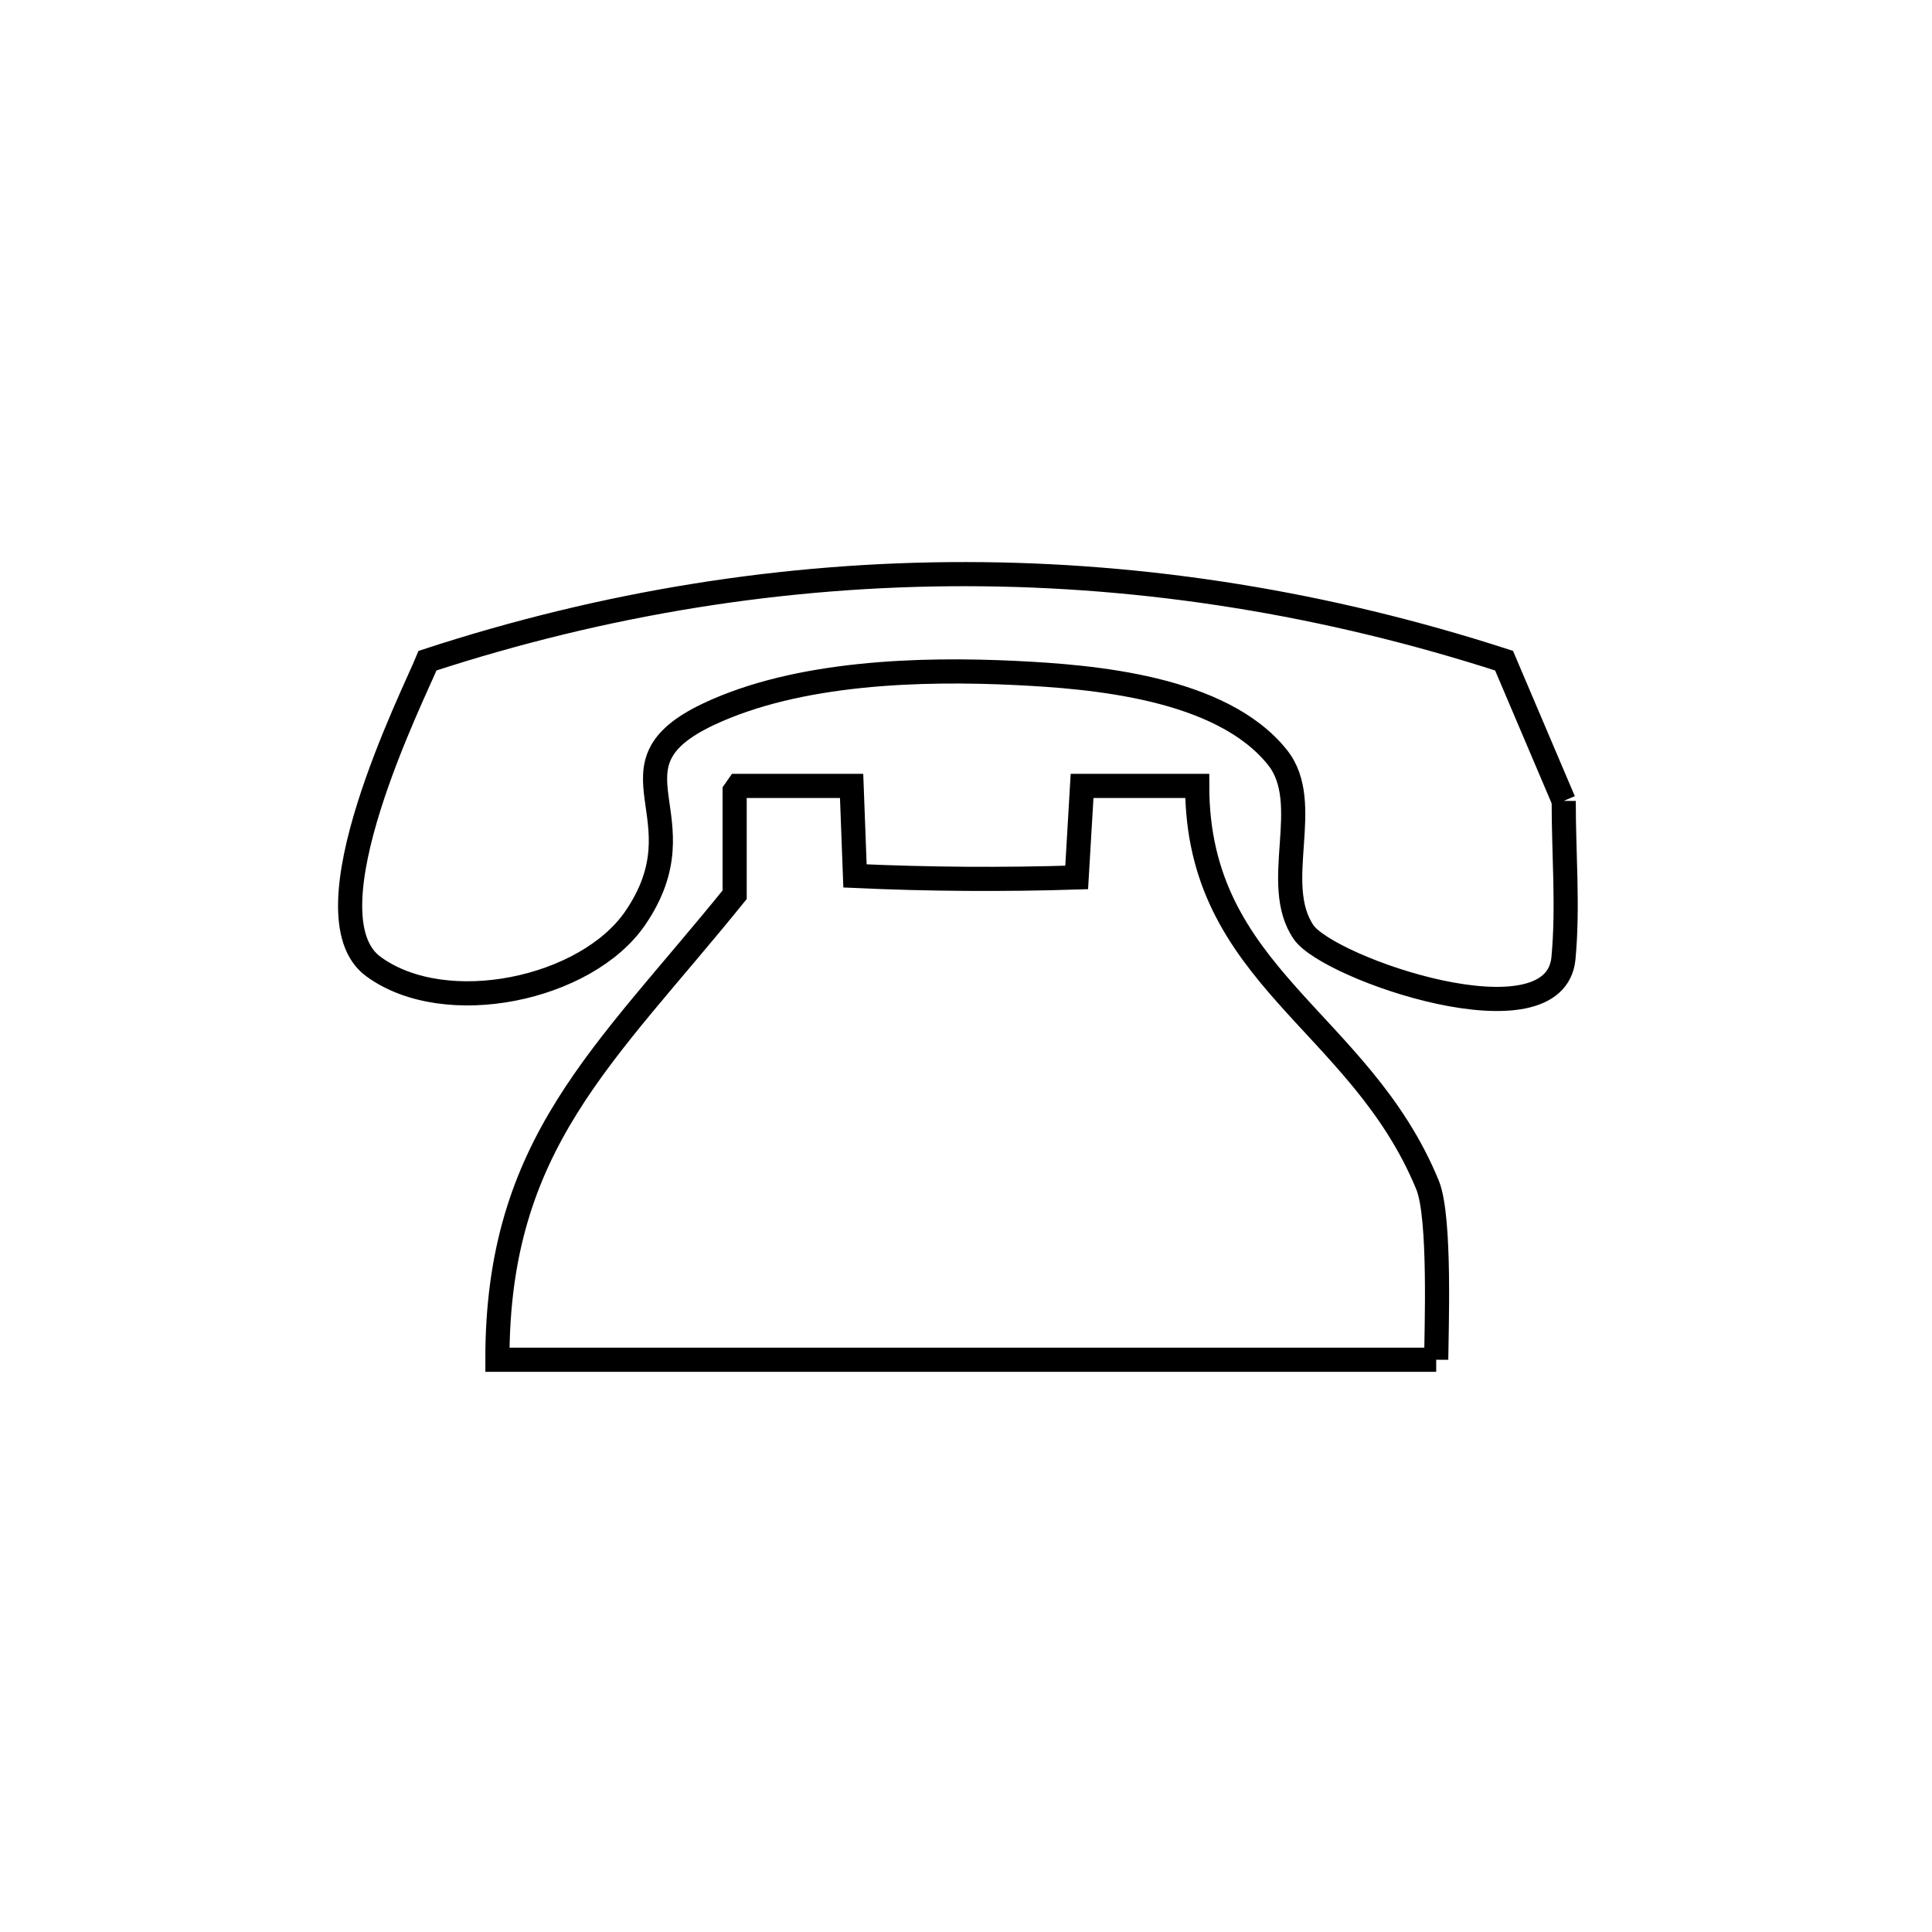 <svg xmlns="http://www.w3.org/2000/svg" viewBox="0.0 0.0 24.0 24.0" height="200px" width="200px"><path fill="none" stroke="black" stroke-width=".3" stroke-opacity="1.0"  filling="0" d="M19.425 9.949 L19.425 9.949 C19.424 10.6 19.482 11.254 19.422 11.902 C19.319 13.004 16.506 12.034 16.194 11.58 C15.78 10.977 16.326 9.982 15.87 9.41 C15.171 8.532 13.558 8.406 12.616 8.36 C11.439 8.303 9.917 8.346 8.802 8.872 C7.43 9.52 8.755 10.143 7.891 11.405 C7.286 12.289 5.538 12.663 4.64 12.008 C3.759 11.366 5.147 8.612 5.311 8.207 L5.311 8.207 C7.515 7.486 9.756 7.13 11.997 7.132 C14.238 7.134 16.479 7.494 18.684 8.207 L18.684 8.207 C18.931 8.787 19.178 9.368 19.425 9.949 L19.425 9.949"></path>
<path fill="none" stroke="black" stroke-width=".3" stroke-opacity="1.0"  filling="0" d="M17.841 16.891 L12.01 16.891 L6.179 16.891 C6.175 14.206 7.509 13.116 9.126 11.115 L9.126 9.828 C9.141 9.807 9.157 9.785 9.172 9.763 L10.579 9.763 C10.593 10.136 10.607 10.509 10.621 10.881 L10.621 10.881 C11.538 10.923 12.458 10.929 13.375 10.9 L13.375 10.9 C13.398 10.521 13.42 10.142 13.442 9.763 L14.872 9.763 C14.872 12.133 16.891 12.668 17.734 14.722 C17.898 15.124 17.843 16.545 17.841 16.891 L17.841 16.891"></path></svg>